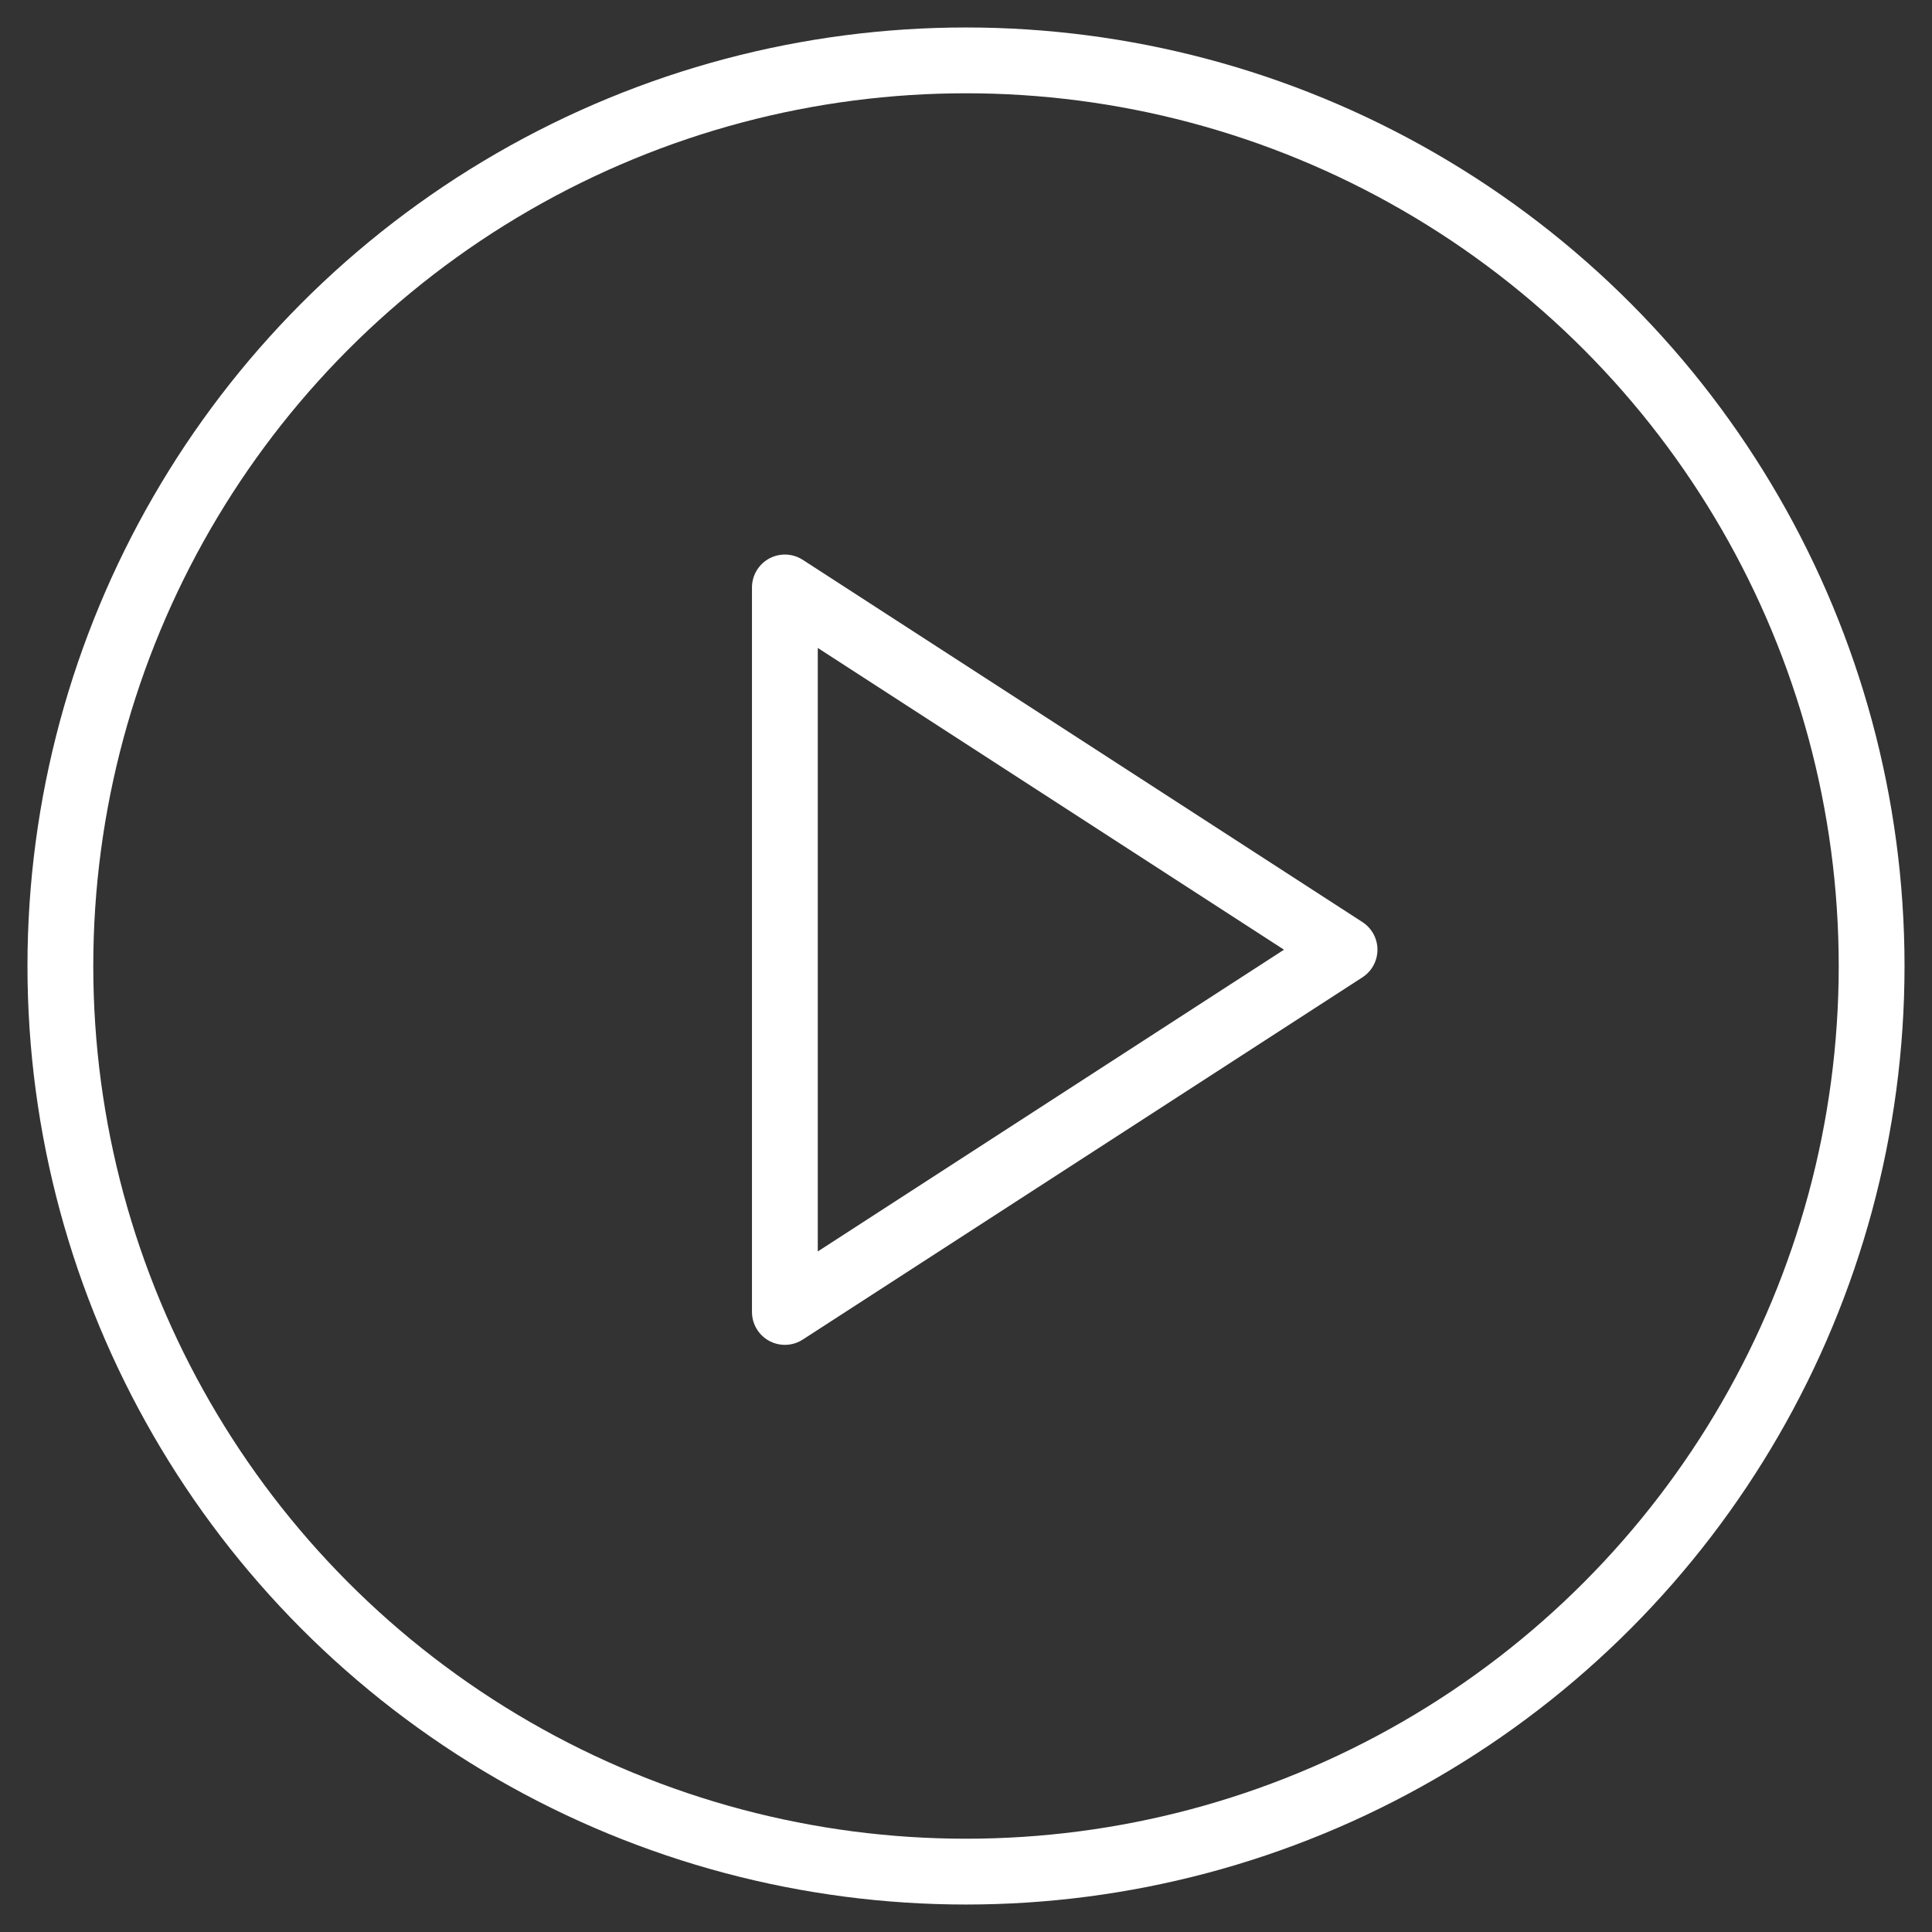 <svg id="Layer_1" data-name="Layer 1" xmlns="http://www.w3.org/2000/svg" viewBox="0 0 32 32"><rect x="0" y="0" width="32" height="32" fill="#333333" stroke="none"/><circle cx="16" cy="16" r="15" fill="none" stroke="#fff" stroke-linecap="round" stroke-linejoin="round" stroke-width="1.09"/><path d="M13,9.73l9.27,6-9.27,6v-12Z" fill="none" stroke="#fff" stroke-linecap="round" stroke-linejoin="round" stroke-width="1.09"/></svg>